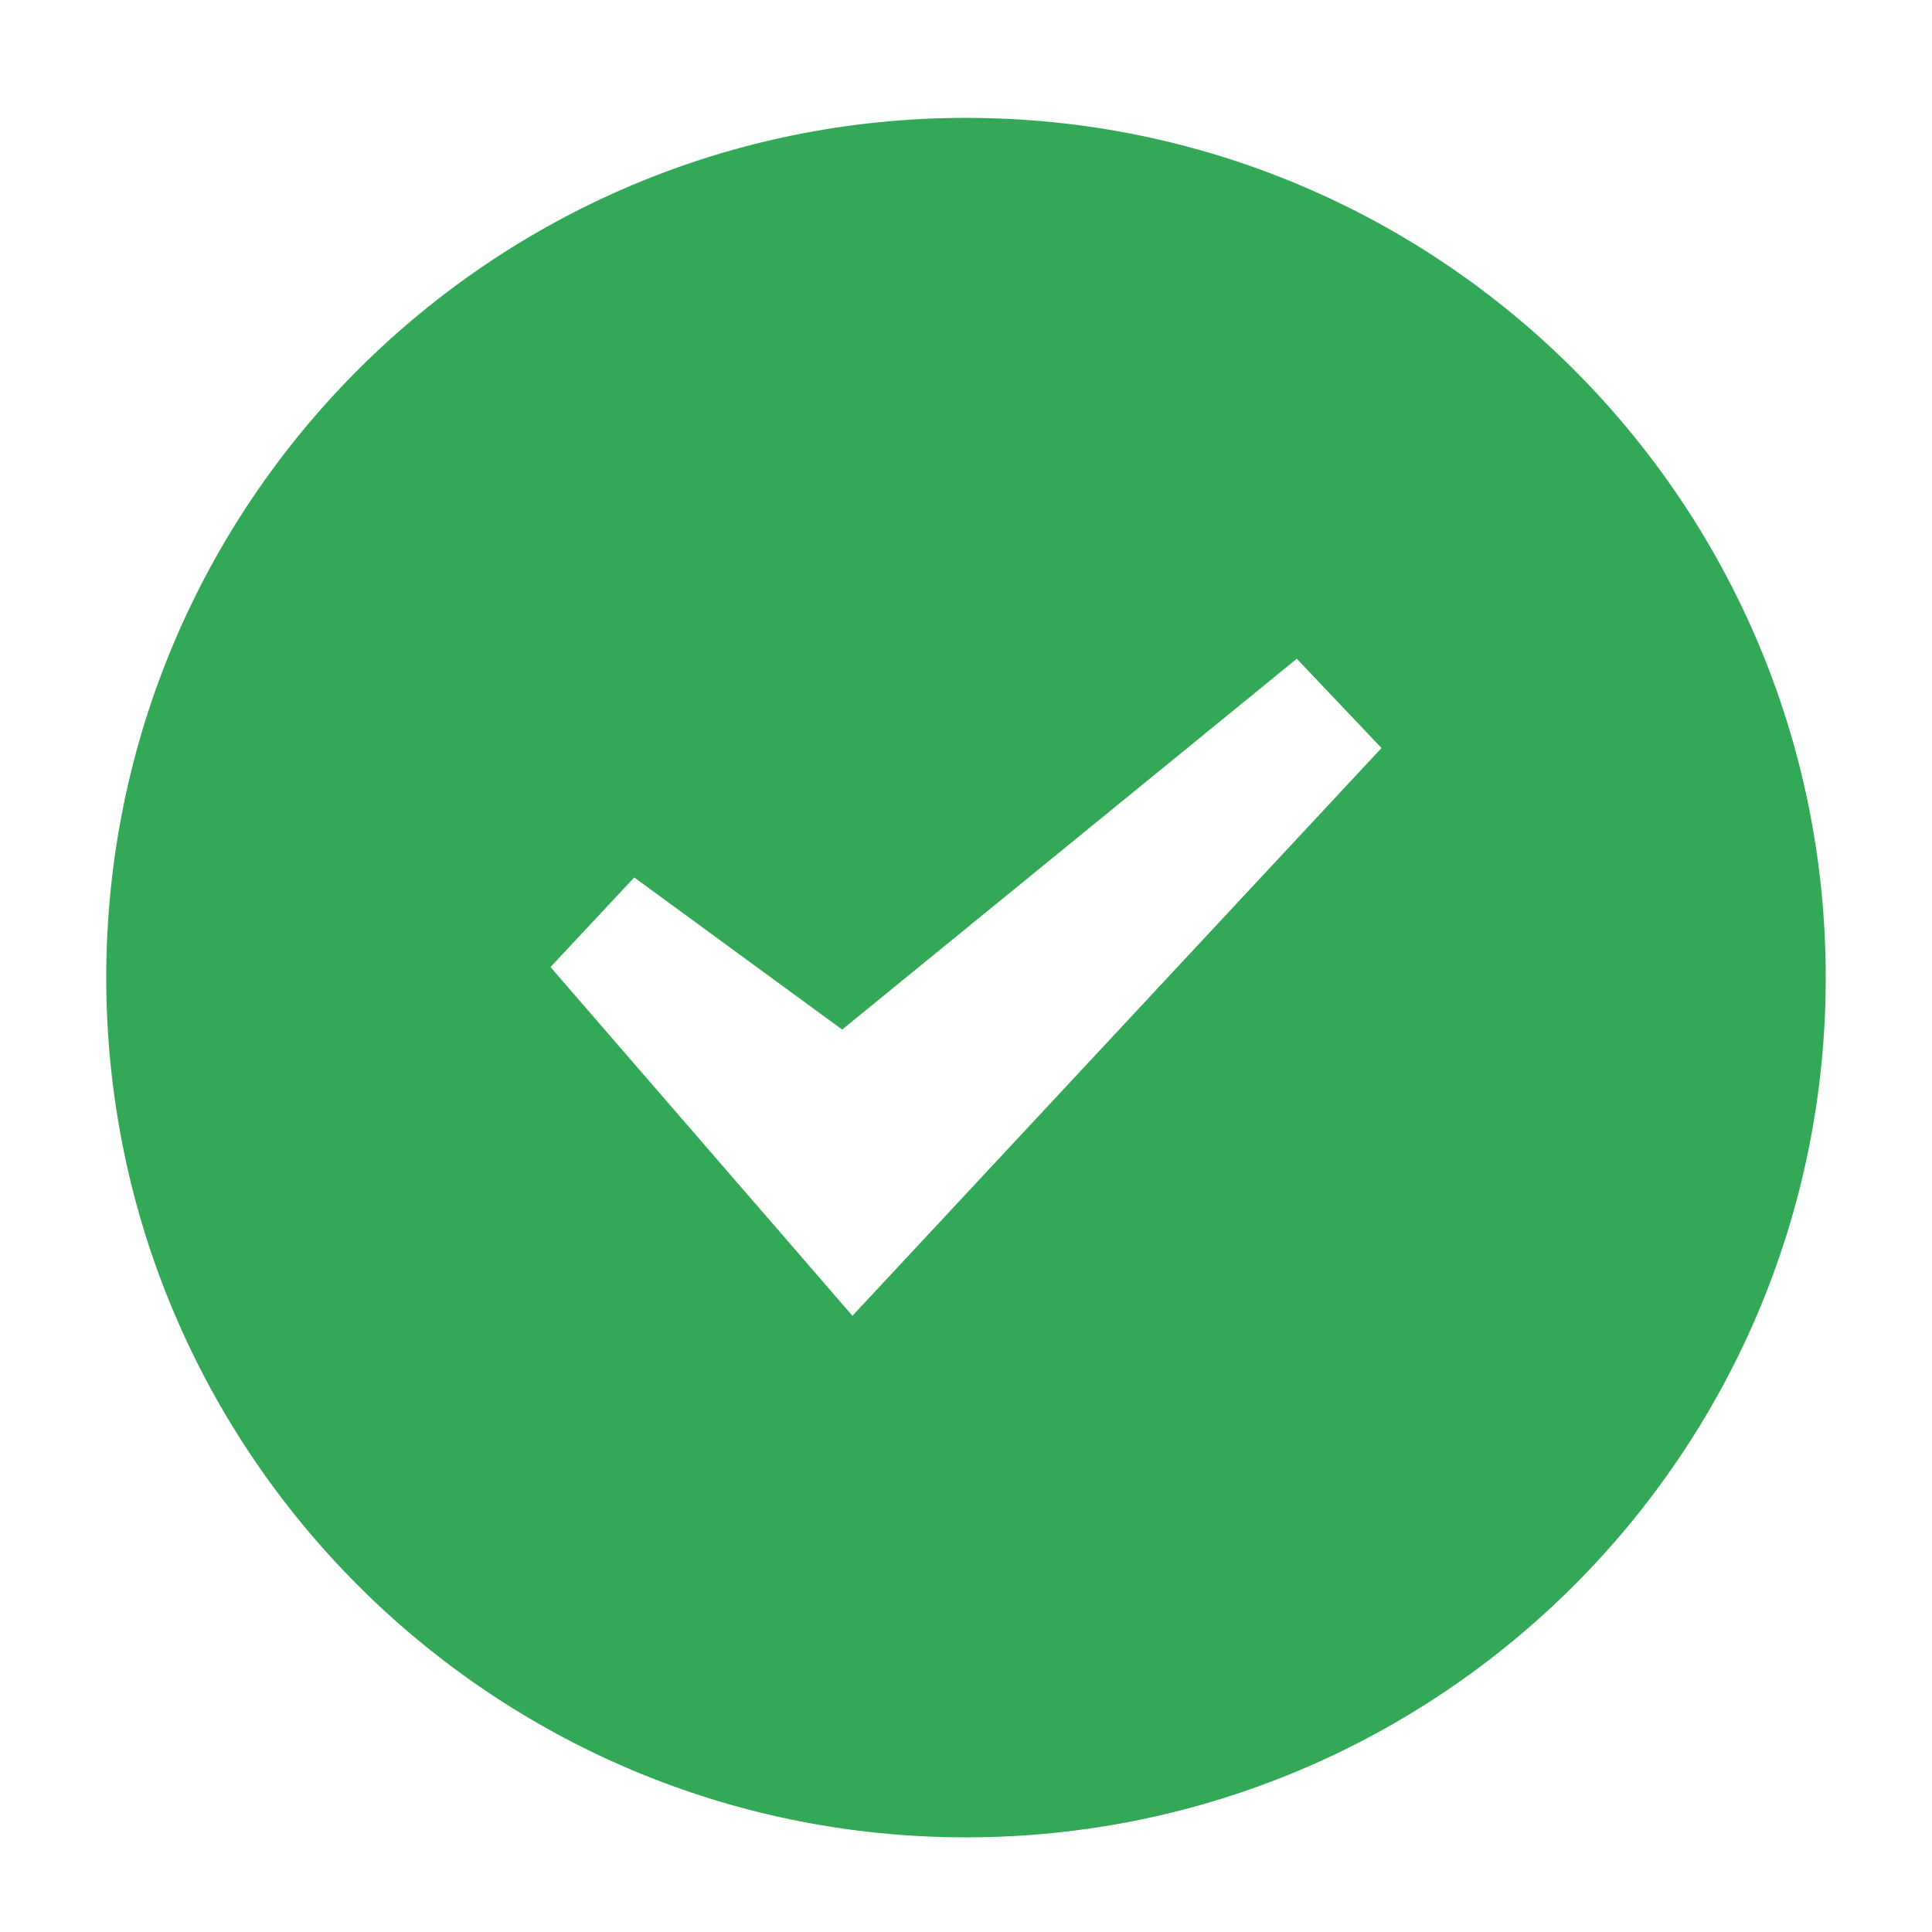 <?xml version="1.0" encoding="utf-8"?>
<!-- Generator: Adobe Illustrator 15.1.0, SVG Export Plug-In . SVG Version: 6.00 Build 0)  -->
<!DOCTYPE svg PUBLIC "-//W3C//DTD SVG 1.1//EN" "http://www.w3.org/Graphics/SVG/1.1/DTD/svg11.dtd">
<svg version="1.1" id="Layer_1" xmlns="http://www.w3.org/2000/svg" xmlns:xlink="http://www.w3.org/1999/xlink" x="0px" y="0px"
	 width="100px" height="100px" viewBox="0 0 100 100" enable-background="new 0 0 100 100" xml:space="preserve">
<path fill="#33A958" d="M50,6.101c-24.576,0-44.5,19.924-44.5,44.5c0,24.575,19.924,44.5,44.5,44.5s44.5-19.925,44.5-44.5
	C94.5,26.025,74.576,6.101,50,6.101z M46.562,65.486l-2.441,2.619l-2.34-2.705L28.494,50.055l4.334-4.638L43.59,53.29l23.532-19.193
	l4.384,4.621L46.562,65.486z"/>
</svg>
